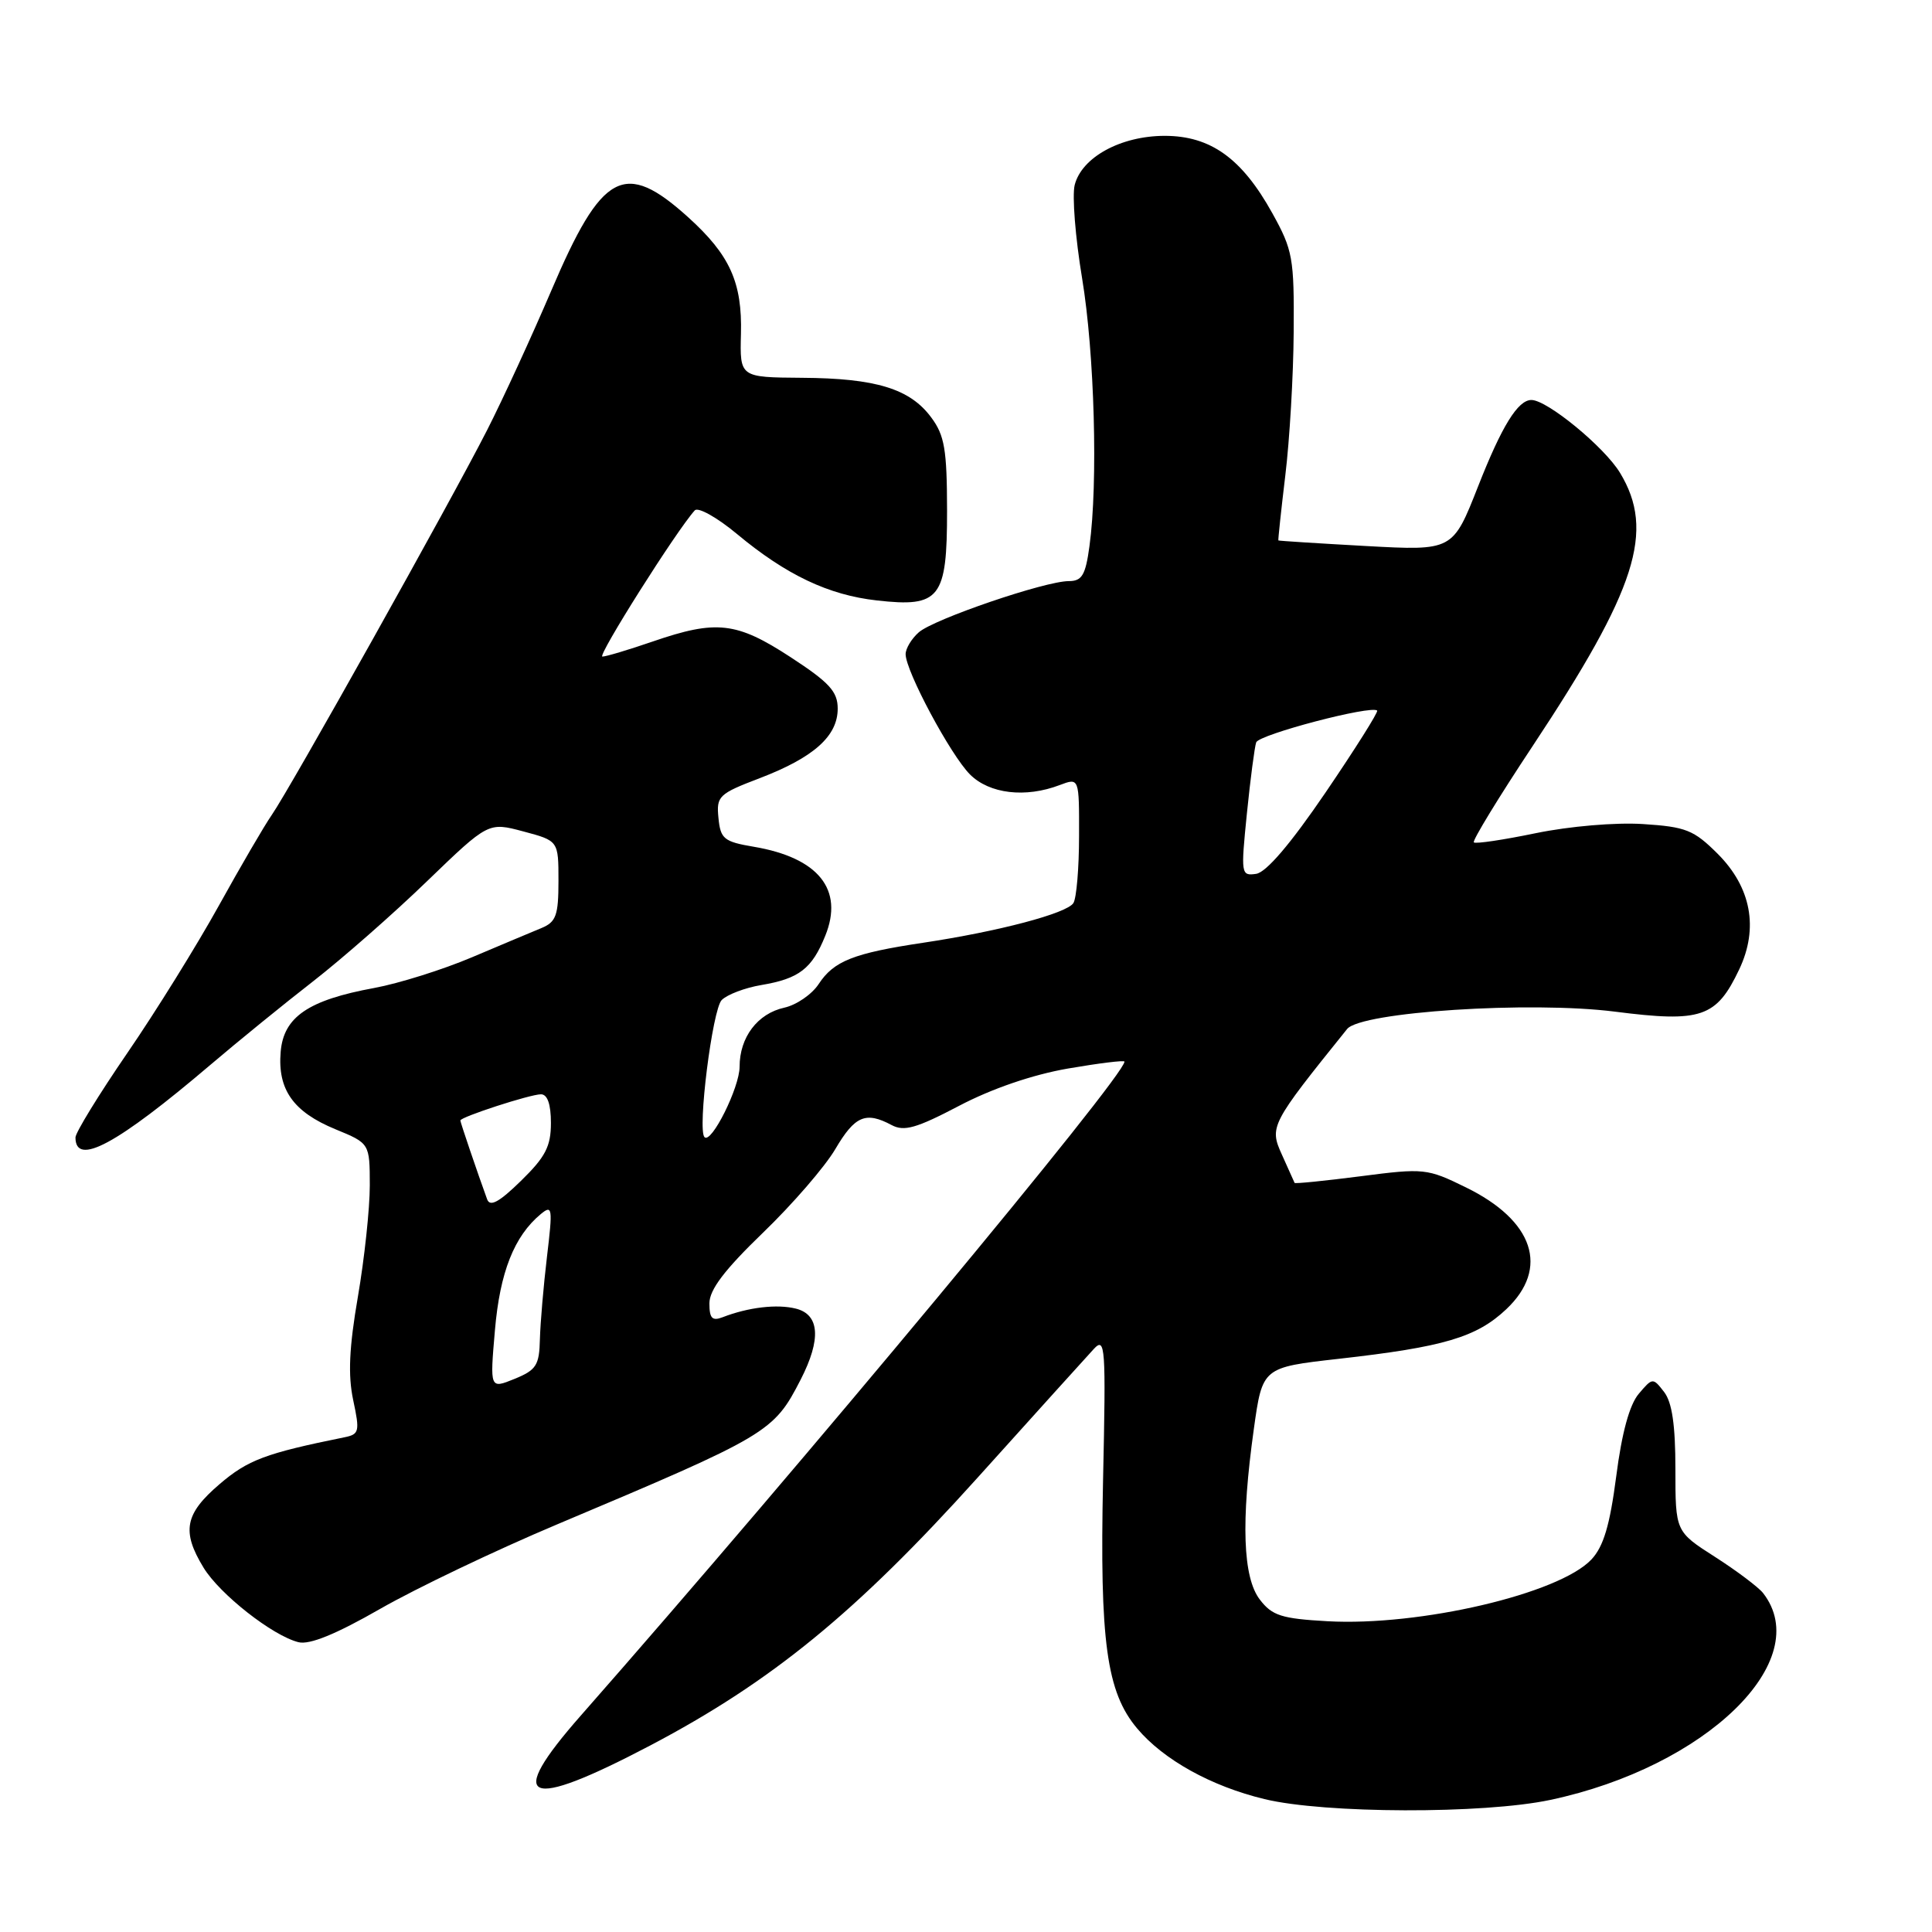 <?xml version="1.0" encoding="UTF-8" standalone="no"?>
<!DOCTYPE svg PUBLIC "-//W3C//DTD SVG 1.1//EN" "http://www.w3.org/Graphics/SVG/1.1/DTD/svg11.dtd" >
<svg xmlns="http://www.w3.org/2000/svg" xmlns:xlink="http://www.w3.org/1999/xlink" version="1.1" viewBox="0 0 256 256">
 <g >
 <path fill="currentColor"
d=" M 205.41 238.50 C 226.07 234.12 240.58 220.02 233.61 211.08 C 233.00 210.31 230.14 208.15 227.25 206.30 C 222.00 202.94 222.00 202.94 222.00 194.66 C 222.00 188.83 221.56 185.81 220.50 184.44 C 219.02 182.53 218.97 182.53 217.14 184.69 C 215.92 186.13 214.90 189.84 214.16 195.61 C 213.31 202.12 212.48 204.92 210.87 206.64 C 206.59 211.19 188.12 215.51 175.87 214.82 C 169.82 214.48 168.56 214.08 166.94 211.96 C 164.68 209.03 164.42 201.63 166.14 189.35 C 167.28 181.19 167.28 181.19 177.39 180.05 C 191.34 178.48 195.64 177.20 199.59 173.48 C 205.34 168.05 203.24 161.73 194.23 157.33 C 189.11 154.82 188.69 154.77 180.29 155.86 C 175.54 156.47 171.59 156.87 171.54 156.74 C 171.48 156.61 170.72 154.93 169.86 153.00 C 168.18 149.29 168.34 148.97 178.50 136.35 C 180.33 134.08 202.77 132.62 214.00 134.05 C 225.44 135.51 227.43 134.83 230.46 128.44 C 233.05 122.98 232.04 117.58 227.61 113.14 C 224.43 109.97 223.40 109.56 217.69 109.19 C 214.05 108.96 207.97 109.48 203.50 110.40 C 199.20 111.29 195.51 111.84 195.29 111.62 C 195.07 111.40 198.57 105.66 203.08 98.86 C 216.87 78.05 219.33 70.36 214.66 62.65 C 212.59 59.23 205.01 53.00 202.92 53.00 C 201.13 53.00 199.00 56.44 195.85 64.46 C 192.50 72.98 192.50 72.98 181.00 72.35 C 174.68 72.00 169.45 71.67 169.39 71.61 C 169.34 71.55 169.75 67.67 170.31 63.00 C 170.88 58.33 171.38 49.78 171.42 44.00 C 171.49 34.20 171.31 33.15 168.59 28.25 C 164.56 20.98 160.41 18.00 154.32 18.00 C 148.50 18.01 143.33 20.84 142.40 24.52 C 142.05 25.95 142.49 31.49 143.38 36.85 C 145.03 46.78 145.51 64.00 144.36 72.36 C 143.84 76.21 143.37 77.00 141.62 77.00 C 138.48 77.00 123.77 82.02 121.75 83.78 C 120.79 84.62 120.00 85.93 120.00 86.68 C 120.00 88.92 125.96 100.05 128.53 102.62 C 131.10 105.19 135.88 105.76 140.43 104.02 C 143.00 103.05 143.00 103.05 142.98 110.77 C 142.98 115.02 142.64 119.02 142.23 119.66 C 141.36 121.03 132.32 123.42 122.32 124.92 C 113.10 126.30 110.48 127.34 108.48 130.39 C 107.58 131.76 105.54 133.16 103.93 133.52 C 100.38 134.30 98.00 137.44 98.00 141.35 C 98.00 144.09 94.26 151.60 93.35 150.68 C 92.39 149.73 94.40 133.75 95.63 132.51 C 96.36 131.78 98.73 130.88 100.89 130.52 C 105.88 129.68 107.59 128.36 109.35 124.00 C 111.84 117.87 108.45 113.65 99.88 112.20 C 95.92 111.53 95.47 111.16 95.20 108.39 C 94.91 105.49 95.22 105.19 100.70 103.10 C 107.82 100.37 111.00 97.54 111.00 93.90 C 111.00 91.64 109.91 90.44 104.76 87.08 C 97.59 82.40 94.94 82.10 86.50 85.00 C 83.30 86.10 80.30 87.00 79.82 87.00 C 79.09 87.00 89.63 70.31 92.06 67.63 C 92.49 67.15 95.02 68.56 97.67 70.77 C 104.17 76.18 109.79 78.85 116.18 79.56 C 124.56 80.51 125.50 79.31 125.49 67.63 C 125.48 59.57 125.16 57.68 123.39 55.31 C 120.58 51.51 116.06 50.12 106.26 50.06 C 98.03 50.00 98.03 50.00 98.18 44.25 C 98.36 37.41 96.71 33.78 91.18 28.78 C 82.73 21.15 79.77 22.74 73.04 38.53 C 70.46 44.56 66.64 52.88 64.54 57.00 C 59.81 66.30 38.38 104.60 36.00 108.00 C 35.04 109.38 31.89 114.78 29.00 120.00 C 26.11 125.22 20.66 134.01 16.87 139.53 C 13.09 145.04 10.00 150.08 10.00 150.72 C 10.00 154.60 15.48 151.65 27.90 141.08 C 31.53 137.99 37.65 133.01 41.50 130.02 C 45.35 127.02 52.15 121.06 56.60 116.75 C 64.71 108.93 64.71 108.93 69.35 110.17 C 74.00 111.41 74.00 111.41 74.00 116.73 C 74.00 121.30 73.68 122.17 71.75 122.97 C 70.51 123.48 66.35 125.23 62.50 126.86 C 58.65 128.49 52.85 130.31 49.60 130.91 C 40.86 132.51 37.57 134.75 37.19 139.38 C 36.77 144.38 38.86 147.33 44.44 149.63 C 48.99 151.50 48.99 151.50 49.00 157.07 C 49.00 160.14 48.29 166.78 47.42 171.84 C 46.26 178.58 46.10 182.22 46.80 185.52 C 47.69 189.69 47.61 190.05 45.63 190.45 C 35.17 192.57 32.84 193.45 29.09 196.66 C 24.48 200.60 24.04 202.91 26.97 207.72 C 29.12 211.24 36.11 216.74 39.55 217.60 C 41.02 217.97 44.52 216.54 50.38 213.18 C 55.15 210.45 65.67 205.42 73.77 202.01 C 101.86 190.17 102.51 189.79 106.10 182.79 C 108.83 177.46 108.61 174.19 105.46 173.40 C 102.96 172.77 99.16 173.22 95.75 174.54 C 94.37 175.07 94.00 174.69 94.00 172.70 C 94.00 170.90 96.00 168.26 101.10 163.34 C 105.00 159.58 109.32 154.59 110.69 152.25 C 113.28 147.85 114.71 147.24 118.15 149.08 C 119.80 149.96 121.44 149.49 127.08 146.53 C 131.40 144.26 136.79 142.41 141.49 141.59 C 145.62 140.88 149.00 140.46 149.00 140.67 C 149.00 142.61 106.43 193.81 76.98 227.30 C 66.85 238.81 69.59 239.99 86.17 231.28 C 102.23 222.83 113.45 213.66 129.48 195.86 C 137.09 187.41 144.04 179.71 144.94 178.74 C 146.46 177.11 146.55 178.37 146.16 196.15 C 145.71 217.52 146.62 224.21 150.68 229.03 C 154.17 233.18 160.49 236.69 167.55 238.39 C 175.51 240.32 196.55 240.38 205.41 238.50 Z  M 65.58 176.27 C 66.24 168.57 68.13 163.79 71.67 160.86 C 73.19 159.61 73.25 160.06 72.48 166.50 C 72.02 170.35 71.60 175.27 71.54 177.44 C 71.46 180.91 71.07 181.53 68.18 182.71 C 64.91 184.04 64.91 184.04 65.58 176.27 Z  M 64.55 158.92 C 63.27 155.40 61.00 148.72 61.00 148.47 C 61.00 148.01 70.25 145.00 71.68 145.00 C 72.54 145.00 73.00 146.32 73.00 148.80 C 73.00 151.90 72.28 153.30 69.03 156.47 C 66.15 159.29 64.93 159.95 64.55 158.92 Z  M 165.22 107.79 C 165.68 103.23 166.24 98.99 166.45 98.37 C 166.82 97.32 181.76 93.40 182.48 94.16 C 182.65 94.35 179.58 99.22 175.65 105.00 C 171.00 111.83 167.78 115.60 166.44 115.79 C 164.44 116.08 164.41 115.83 165.22 107.79 Z "/>
</g>
</svg>